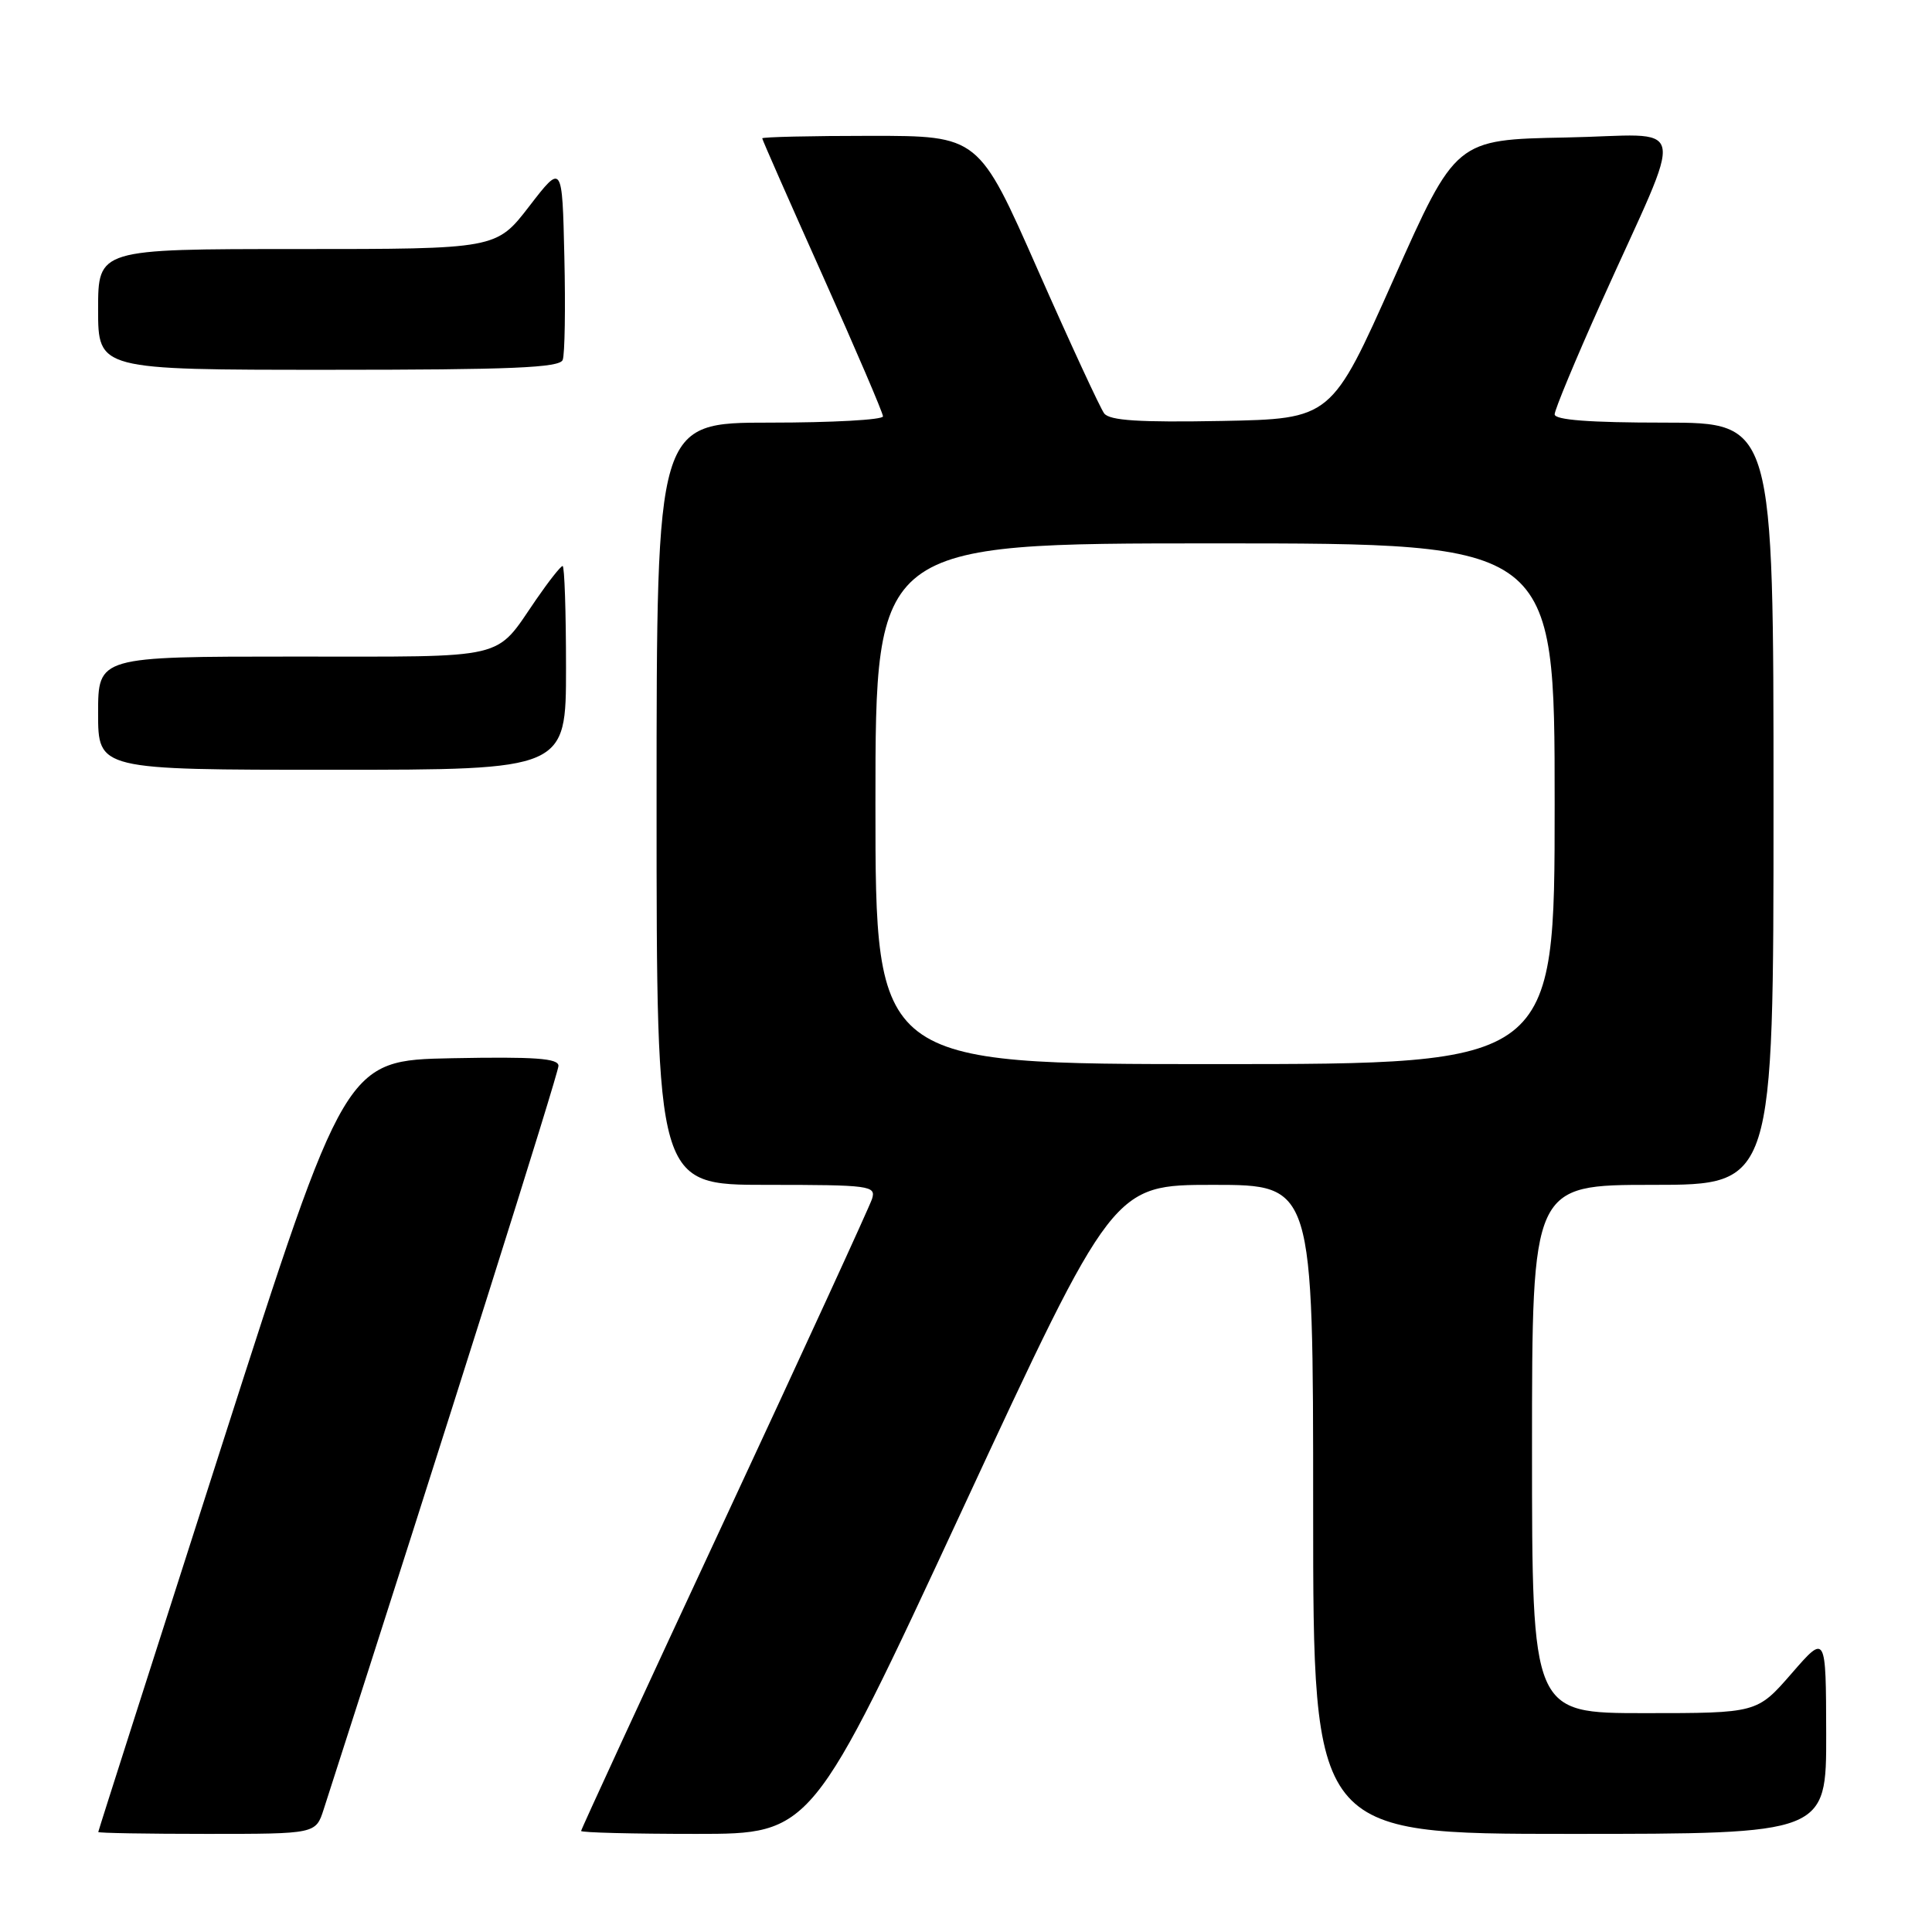 <?xml version="1.0" encoding="UTF-8" standalone="no"?>
<!DOCTYPE svg PUBLIC "-//W3C//DTD SVG 1.1//EN" "http://www.w3.org/Graphics/SVG/1.1/DTD/svg11.dtd" >
<svg xmlns="http://www.w3.org/2000/svg" xmlns:xlink="http://www.w3.org/1999/xlink" version="1.1" viewBox="0 0 256 256">
 <g >
 <path fill="currentColor"
d=" M 42.89 239.75 C 59.08 189.49 74.00 142.23 74.00 141.23 C 74.00 140.23 70.88 140.01 59.88 140.22 C 45.76 140.50 45.76 140.50 29.40 191.50 C 20.40 219.55 13.02 242.61 13.02 242.75 C 13.01 242.89 19.49 243.00 27.42 243.00 C 41.84 243.00 41.84 243.00 42.89 239.75 Z  M 127.53 200.00 C 147.50 157.00 147.50 157.00 160.75 157.00 C 174.00 157.00 174.00 157.00 174.00 200.00 C 174.00 243.00 174.00 243.00 208.00 243.00 C 242.00 243.00 242.00 243.00 241.98 229.75 C 241.95 216.50 241.95 216.50 237.39 221.75 C 232.82 227.00 232.82 227.00 217.91 227.00 C 203.00 227.00 203.00 227.00 203.00 192.00 C 203.00 157.00 203.00 157.00 219.00 157.00 C 235.00 157.00 235.00 157.00 235.00 106.50 C 235.00 56.00 235.00 56.00 220.50 56.00 C 210.66 56.00 206.00 55.65 206.00 54.90 C 206.00 54.30 208.76 47.66 212.13 40.15 C 223.45 14.94 224.09 17.91 207.43 18.22 C 192.90 18.50 192.90 18.50 184.66 37.00 C 176.42 55.50 176.42 55.50 161.85 55.78 C 150.95 55.98 147.04 55.73 146.31 54.78 C 145.78 54.07 141.82 45.51 137.51 35.75 C 129.68 18.00 129.68 18.00 115.34 18.00 C 107.45 18.00 101.00 18.15 101.00 18.33 C 101.00 18.51 104.60 26.68 109.00 36.50 C 113.40 46.32 117.00 54.72 117.00 55.17 C 117.00 55.63 110.25 56.00 102.00 56.00 C 87.00 56.00 87.00 56.00 87.00 106.50 C 87.00 157.00 87.00 157.00 101.57 157.00 C 115.31 157.00 116.10 157.11 115.55 158.86 C 115.22 159.88 106.42 179.05 95.98 201.47 C 85.54 223.88 77.00 242.40 77.00 242.61 C 77.00 242.83 83.88 243.00 92.28 243.00 C 107.56 243.00 107.56 243.00 127.53 200.00 Z  M 75.00 88.50 C 75.00 81.08 74.80 75.00 74.55 75.00 C 74.30 75.00 72.73 76.99 71.05 79.43 C 65.46 87.55 67.79 87.00 38.93 87.00 C 13.00 87.00 13.00 87.00 13.00 94.50 C 13.00 102.00 13.00 102.00 44.00 102.00 C 75.00 102.00 75.00 102.00 75.00 88.50 Z  M 74.56 47.69 C 74.84 46.98 74.94 40.82 74.78 34.02 C 74.50 21.66 74.50 21.66 70.13 27.33 C 65.76 33.00 65.76 33.00 39.38 33.00 C 13.00 33.00 13.00 33.00 13.00 41.00 C 13.00 49.00 13.00 49.00 43.53 49.00 C 67.73 49.00 74.17 48.73 74.56 47.69 Z  M 116.00 106.50 C 116.00 72.00 116.00 72.00 161.00 72.00 C 206.00 72.00 206.00 72.00 206.00 106.50 C 206.00 141.00 206.00 141.00 161.00 141.00 C 116.00 141.00 116.00 141.00 116.00 106.50 Z "/>
</g>
</svg>